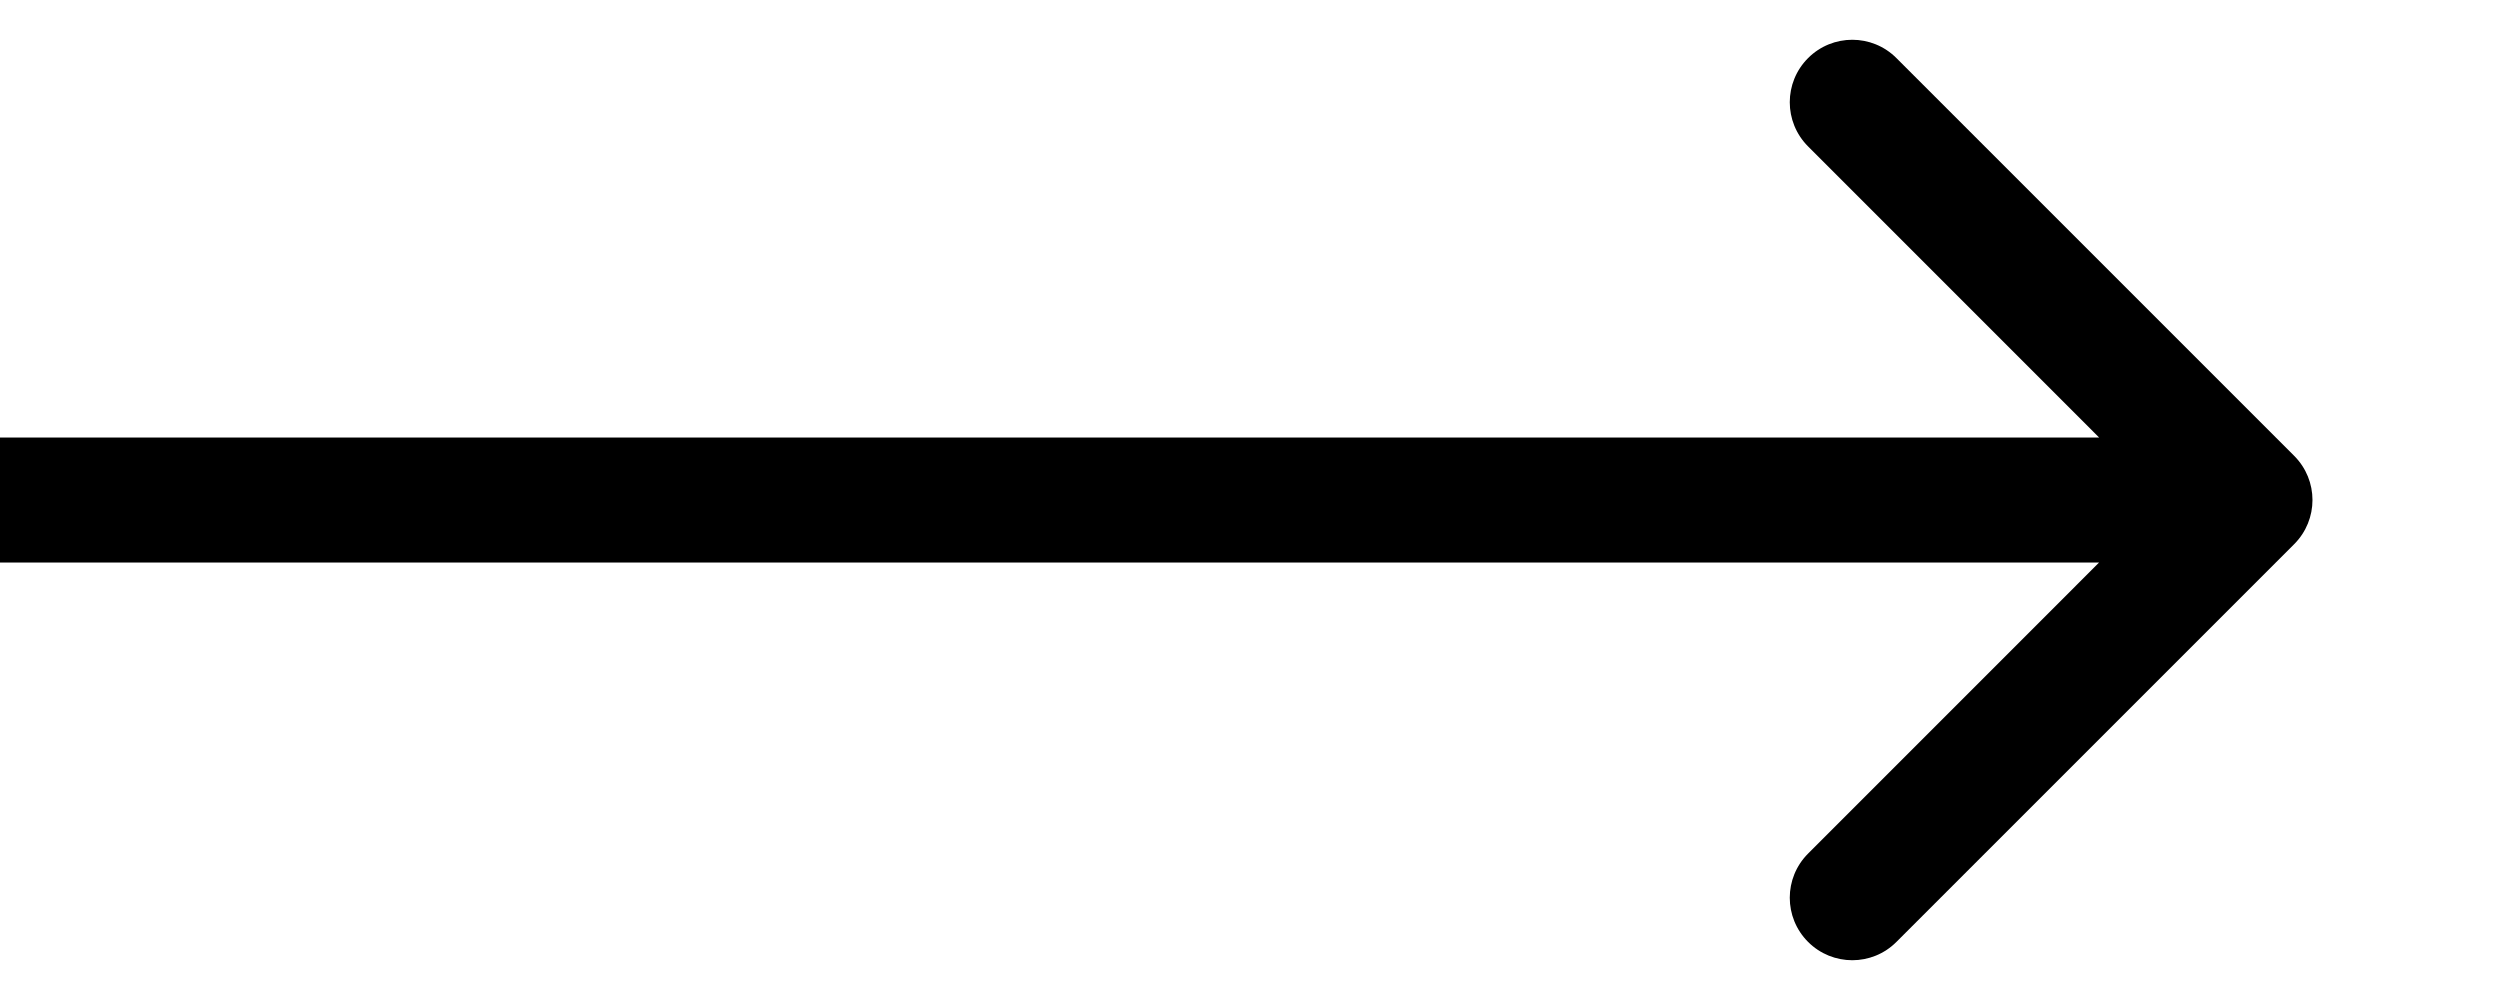 <svg viewBox="0 0 30 12" fill="none" xmlns="http://www.w3.org/2000/svg">
	<path d="M27.53 6.53C27.823 6.237 27.823 5.763 27.53 5.47L22.757 0.697C22.465 0.404 21.99 0.404 21.697 0.697C21.404 0.99 21.404 1.464 21.697 1.757L25.939 6L21.697 10.243C21.404 10.536 21.404 11.01 21.697 11.303C21.99 11.596 22.465 11.596 22.757 11.303L27.53 6.53ZM3.15014e-07 6.75L27 6.75L27 5.25L-3.15014e-07 5.25L3.15014e-07 6.75Z" fill="black" />
</svg>
